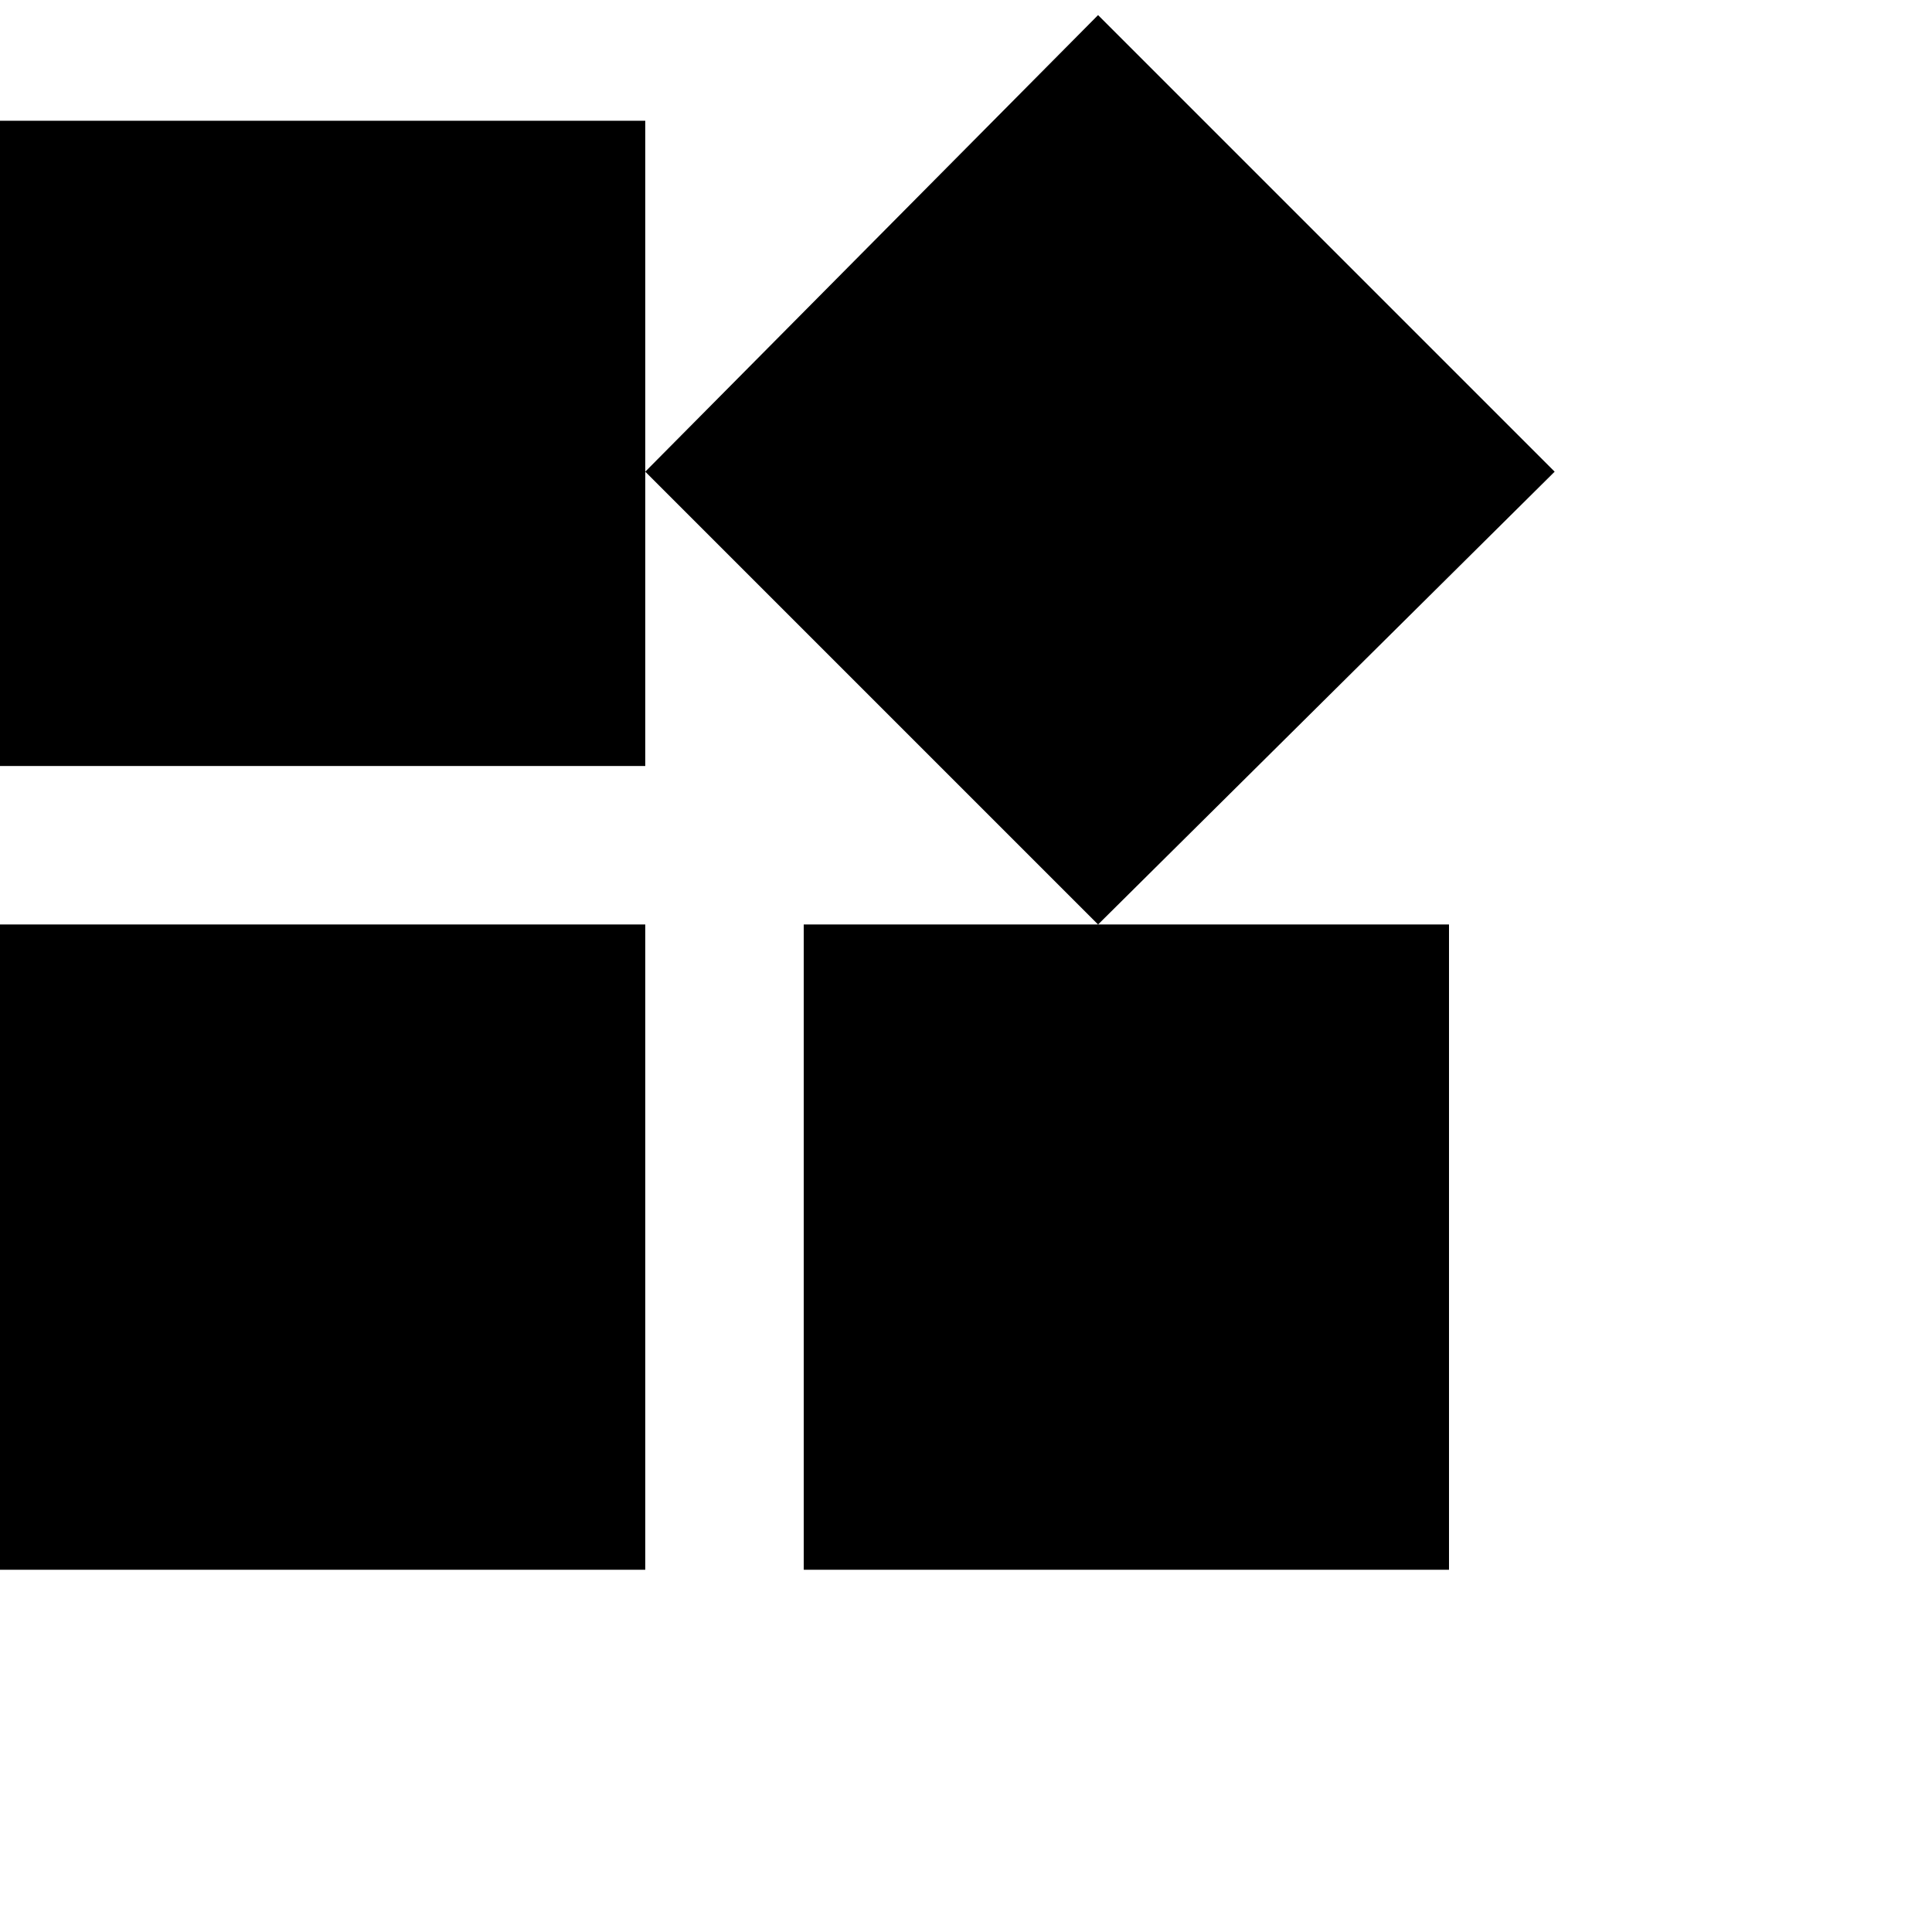<svg xmlns="http://www.w3.org/2000/svg" version="1.1" viewBox="0 0 512 512" fill="currentColor"><path fill="currentColor" d="M213 245h171v171H213zM0 416V245h171v171zM0 32h171v171H0zM291 4l121 121l-121 120l-120-120z"/></svg>